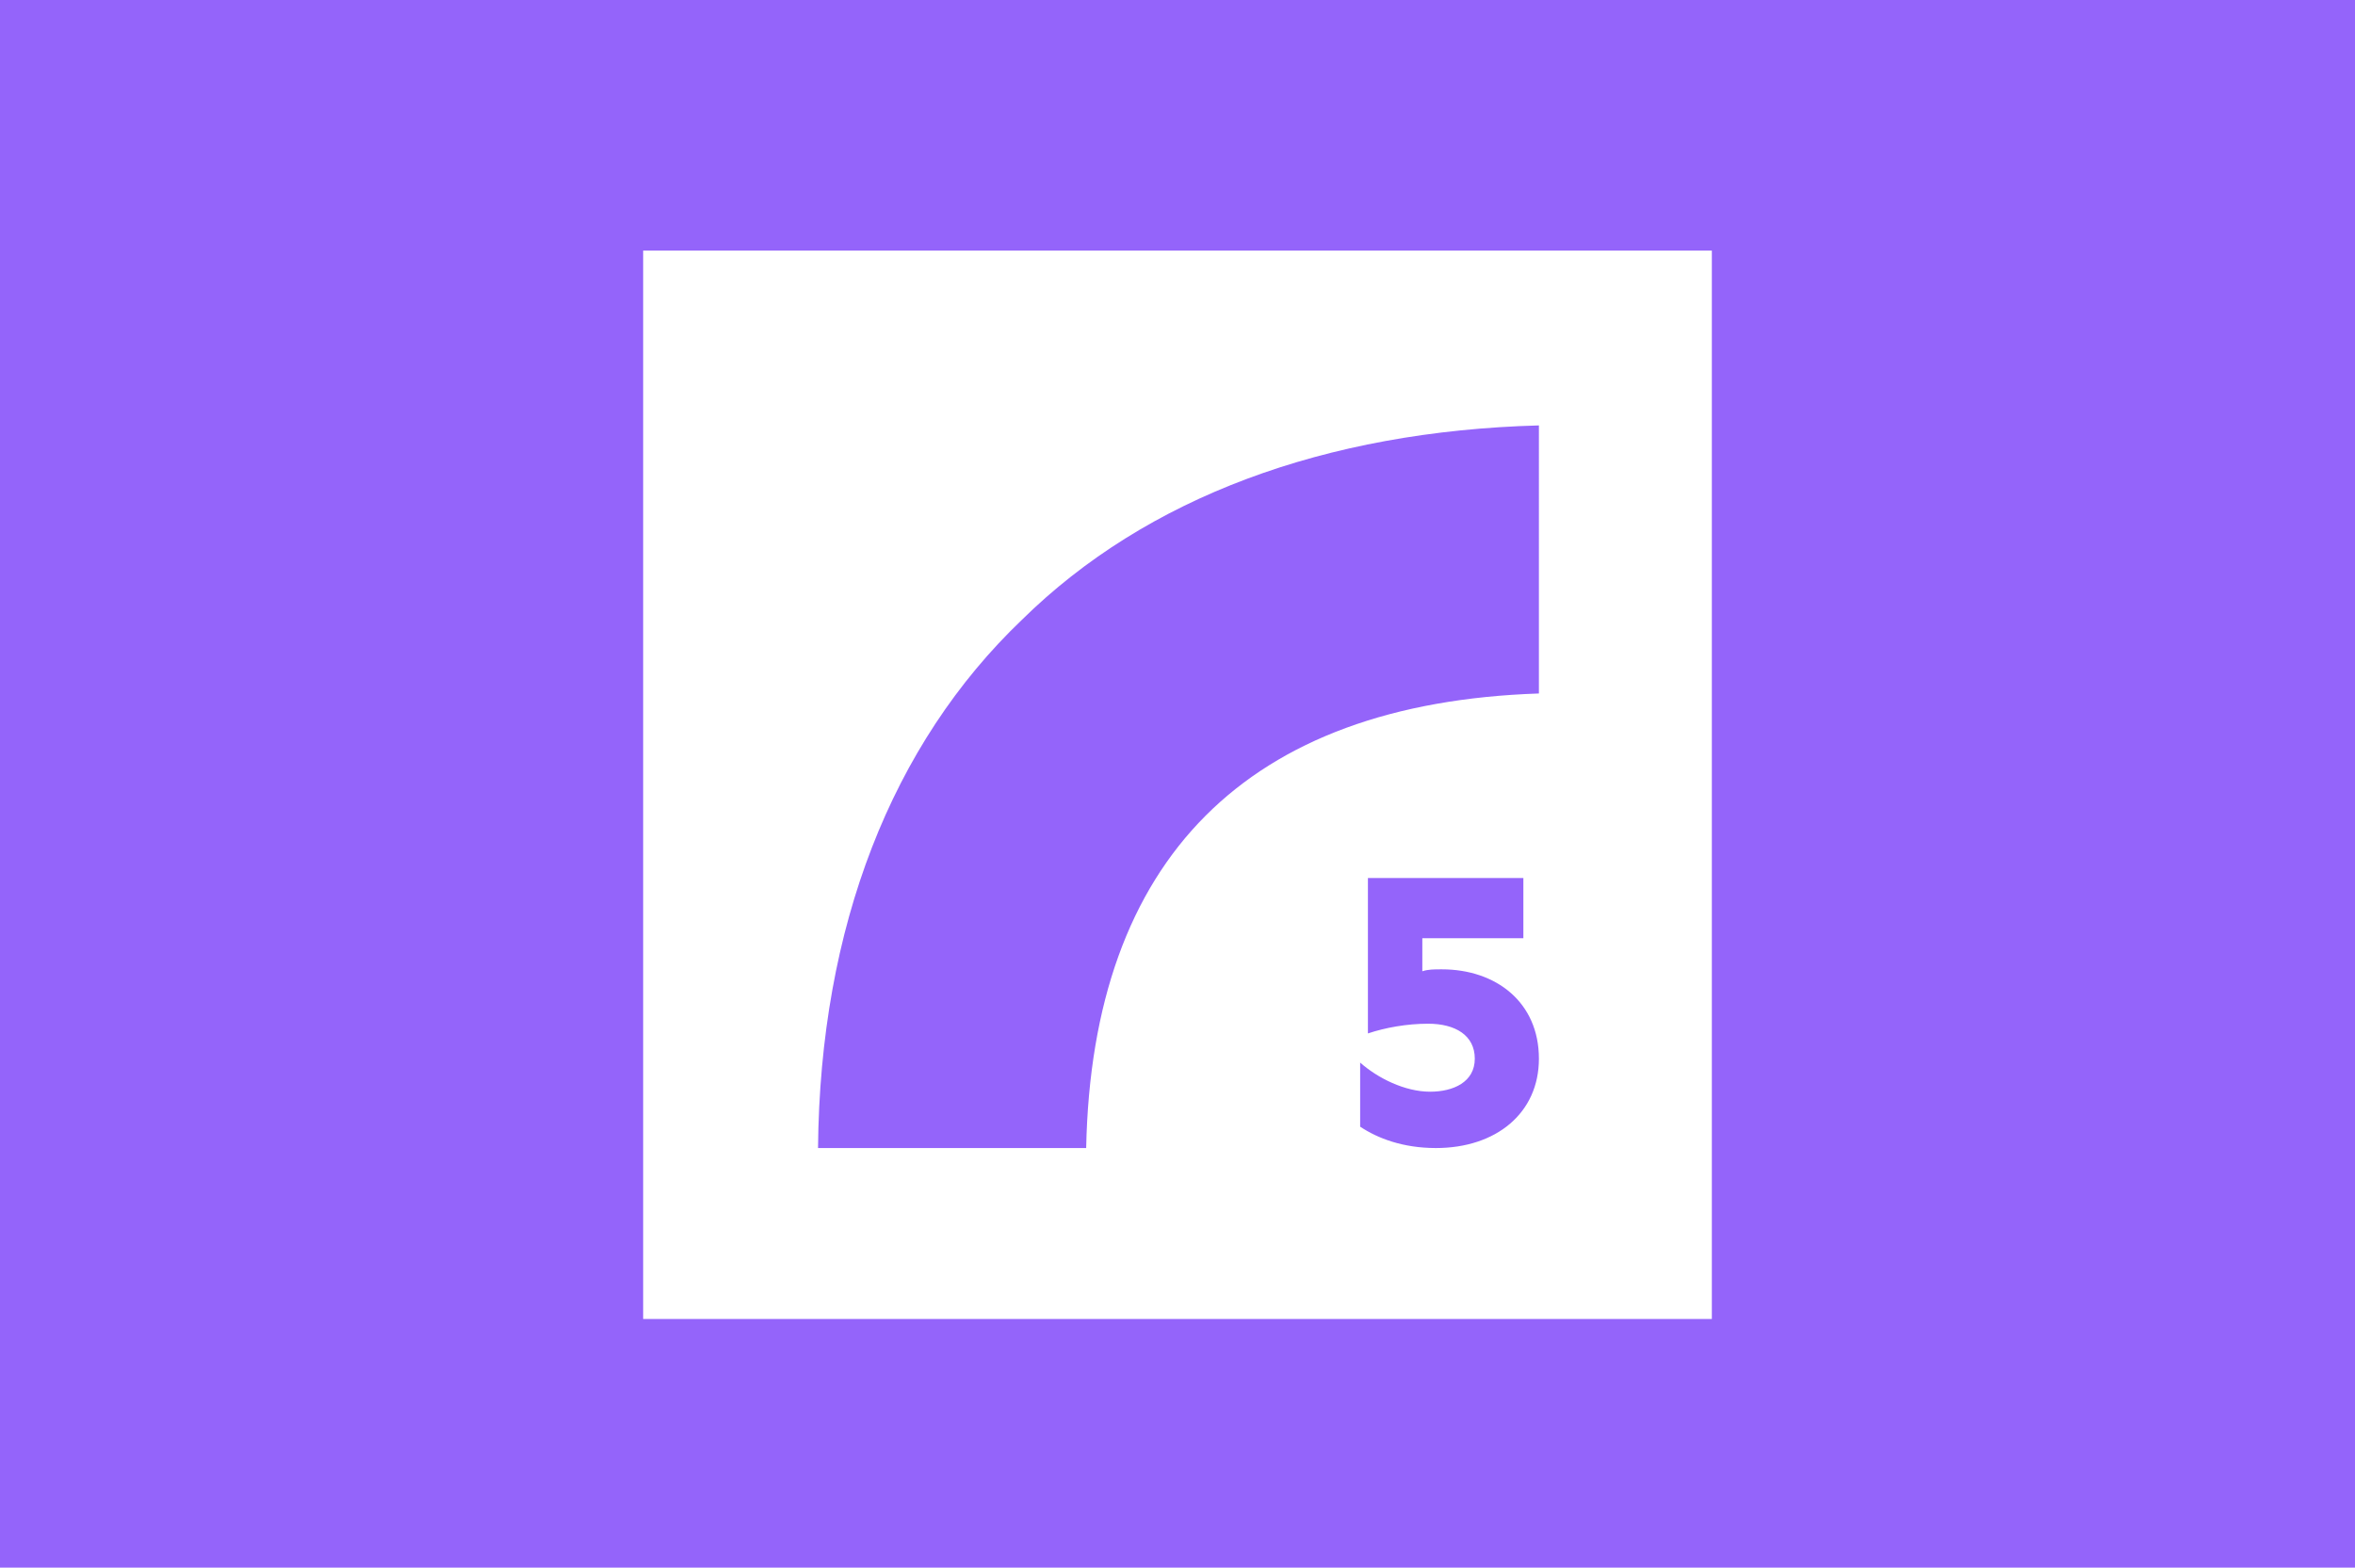 <?xml version="1.0" encoding="utf-8"?>
<!-- Generator: Adobe Illustrator 24.1.2, SVG Export Plug-In . SVG Version: 6.00 Build 0)  -->
<svg version="1.1" id="Layer_1" xmlns="http://www.w3.org/2000/svg" xmlns:xlink="http://www.w3.org/1999/xlink" x="0px" y="0px"
	 viewBox="0 0 121.2 80.7" style="enable-background:new 0 0 121.2 80.7;" xml:space="preserve">
<style type="text/css">
	.st0{fill:#9464FA;}
	.st1{fill:#FFFFFF;}
</style>
<rect class="st0" width="121.2" height="80.7"/>
<g>
	<rect x="33.1" y="12.9" class="st1" width="55" height="55"/>
	<path class="st0" d="M42.1,59.1h13.8c0.3-14.9,8.3-22.9,23.3-23.4V21.9c-11,0.3-20.2,3.7-26.6,10C45.9,38.3,42.2,47.7,42.1,59.1z"
		/>
	<path class="st0" d="M79.2,54.5c0,2.8-2.2,4.6-5.3,4.6c-1.7,0-3-0.5-3.9-1.1v-3.3c0.9,0.8,2.3,1.5,3.6,1.5c1.2,0,2.3-0.5,2.3-1.7
		s-1-1.8-2.4-1.8c-1.1,0-2.2,0.2-3.1,0.5v-8h8v3.1h-5.2V50c0.3-0.1,0.6-0.1,1-0.1C77,49.9,79.2,51.6,79.2,54.5"/>
</g>
</svg>
